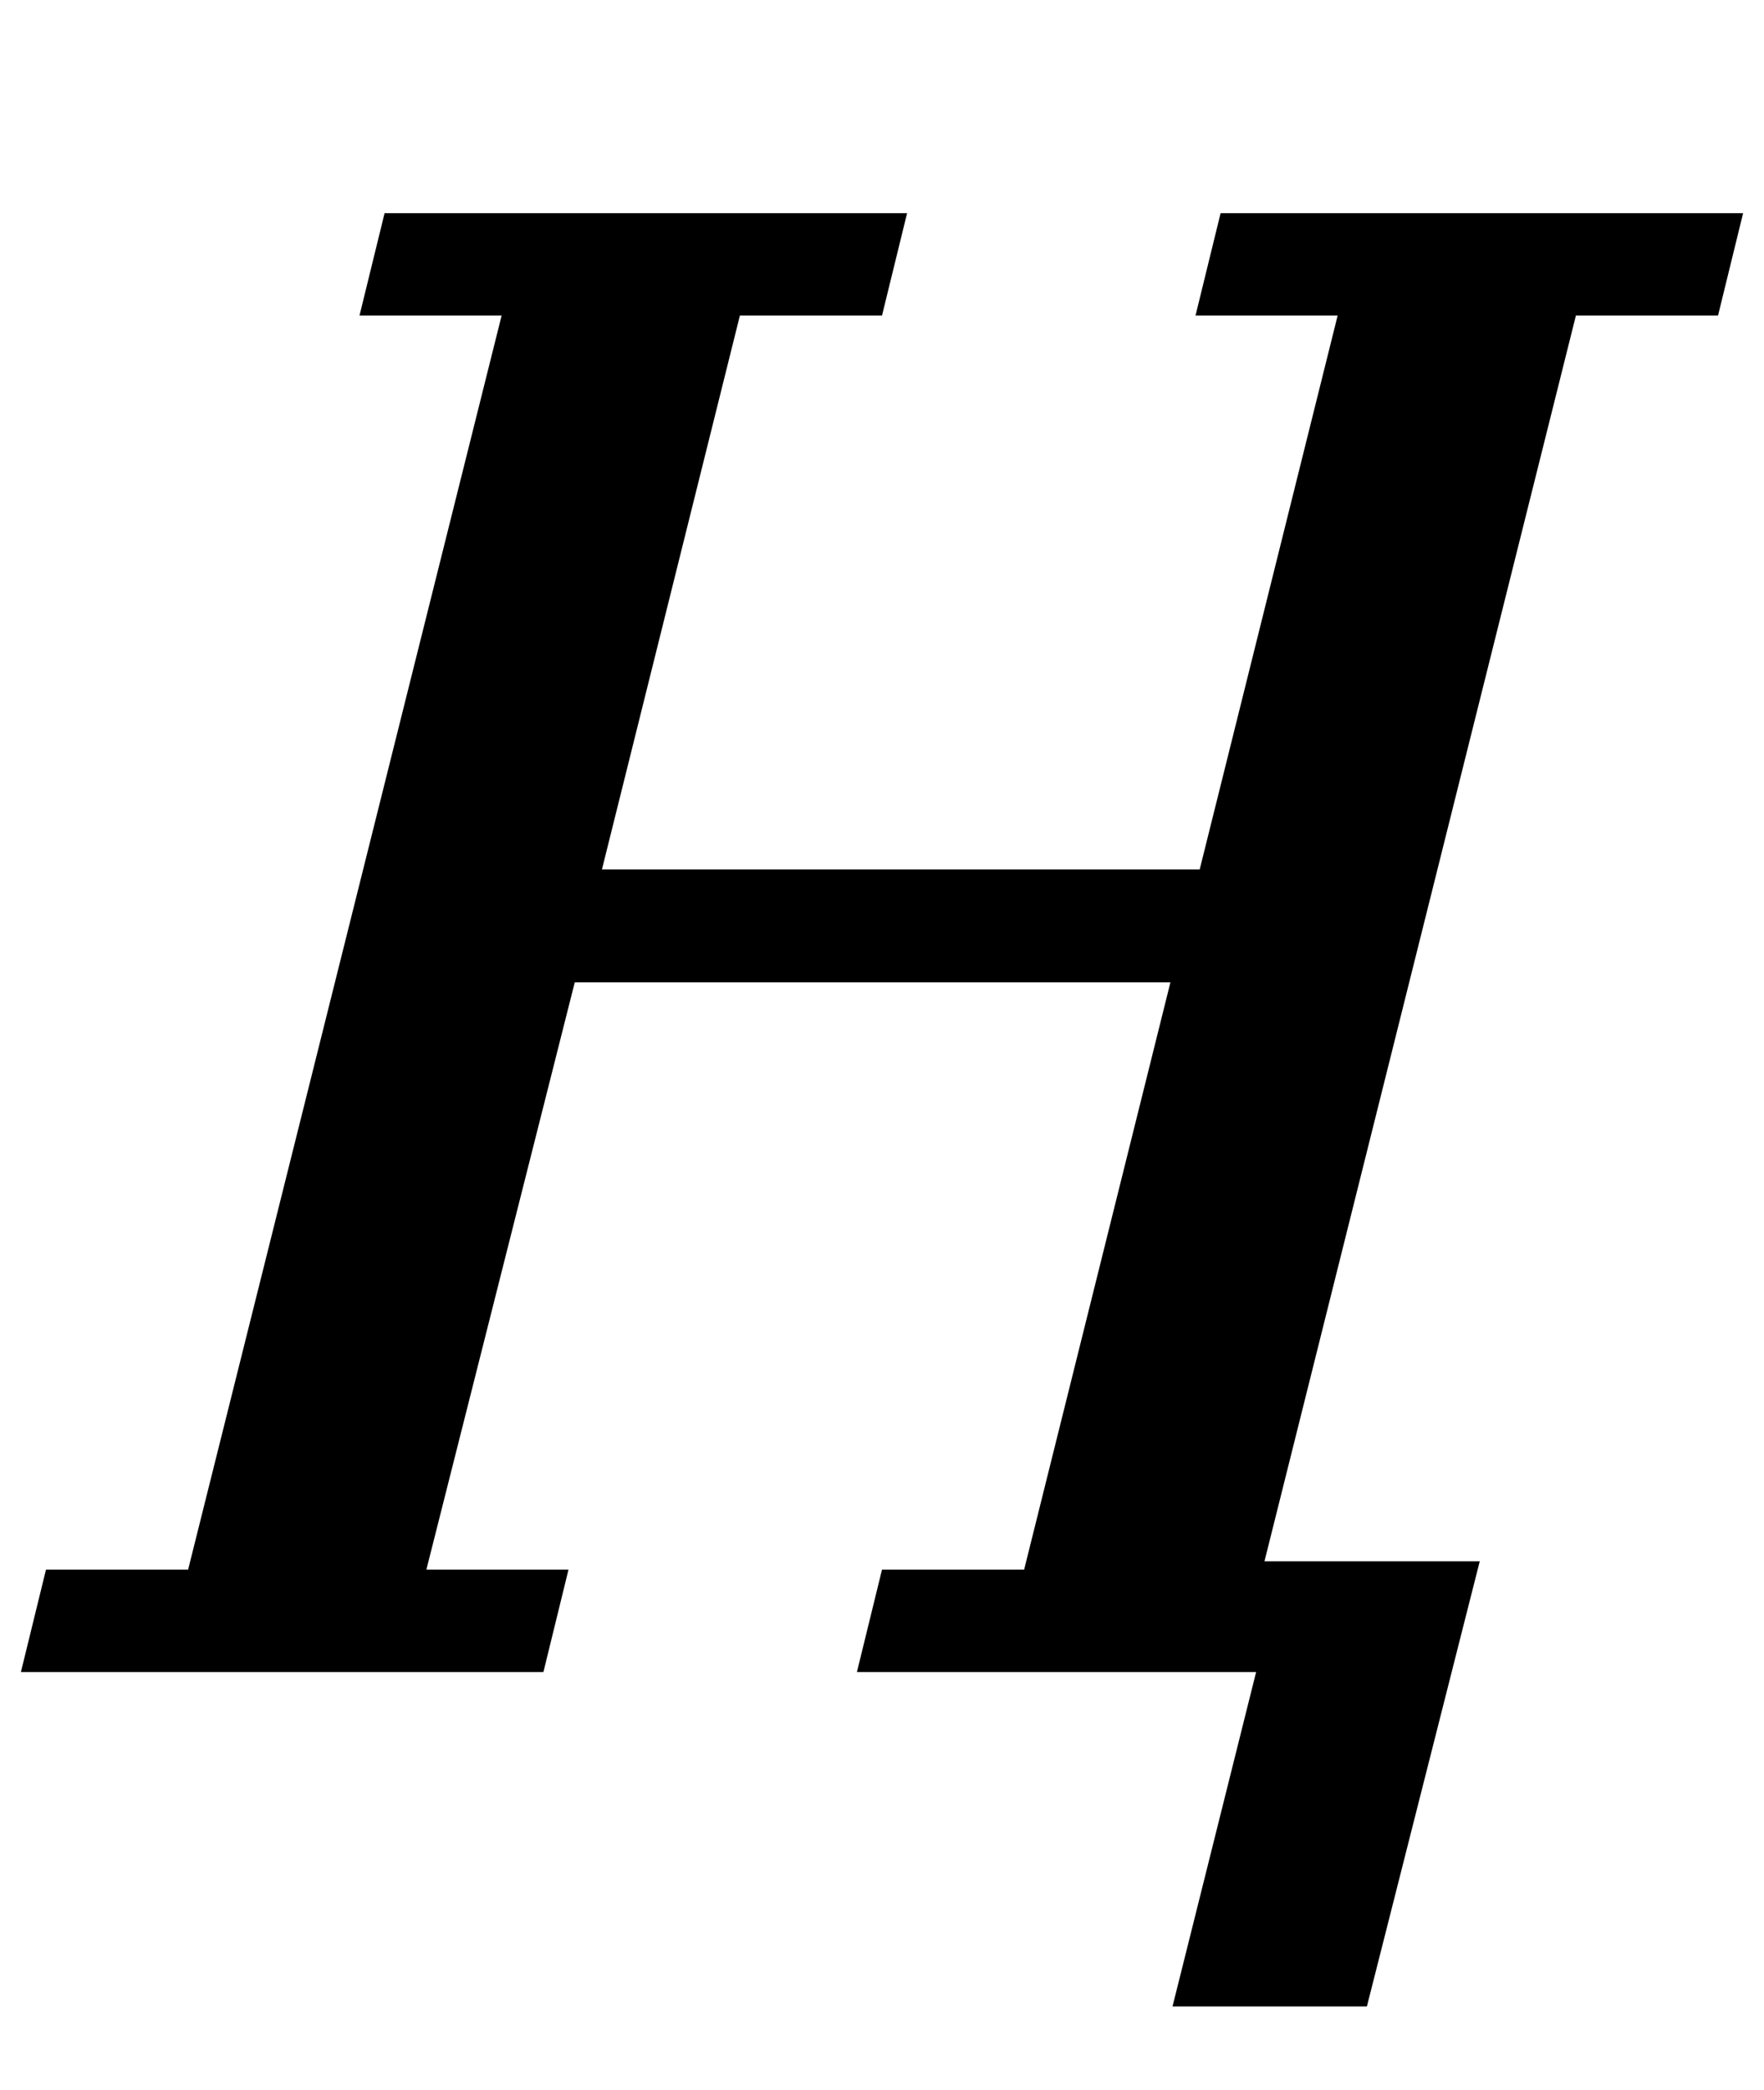 <?xml version="1.0" standalone="no"?>
<!DOCTYPE svg PUBLIC "-//W3C//DTD SVG 1.1//EN" "http://www.w3.org/Graphics/SVG/1.1/DTD/svg11.dtd" >
<svg xmlns="http://www.w3.org/2000/svg" xmlns:xlink="http://www.w3.org/1999/xlink" version="1.1" viewBox="-36 0 844 1000">
  <g transform="matrix(1 0 0 -1 0 800)">
   <path fill="currentColor"
d="M565 0h-191l12 49h68l70 281h-285l-71 -281h68l-12 -49h-250l12 49h68l150 600h-68l12 49h250l-12 -49h-68l-66 -265h286l66 265h-68l12 49h250l-12 -49h-68l-149 -596h103l-54 -213h-93z" />
  </g>

</svg>
